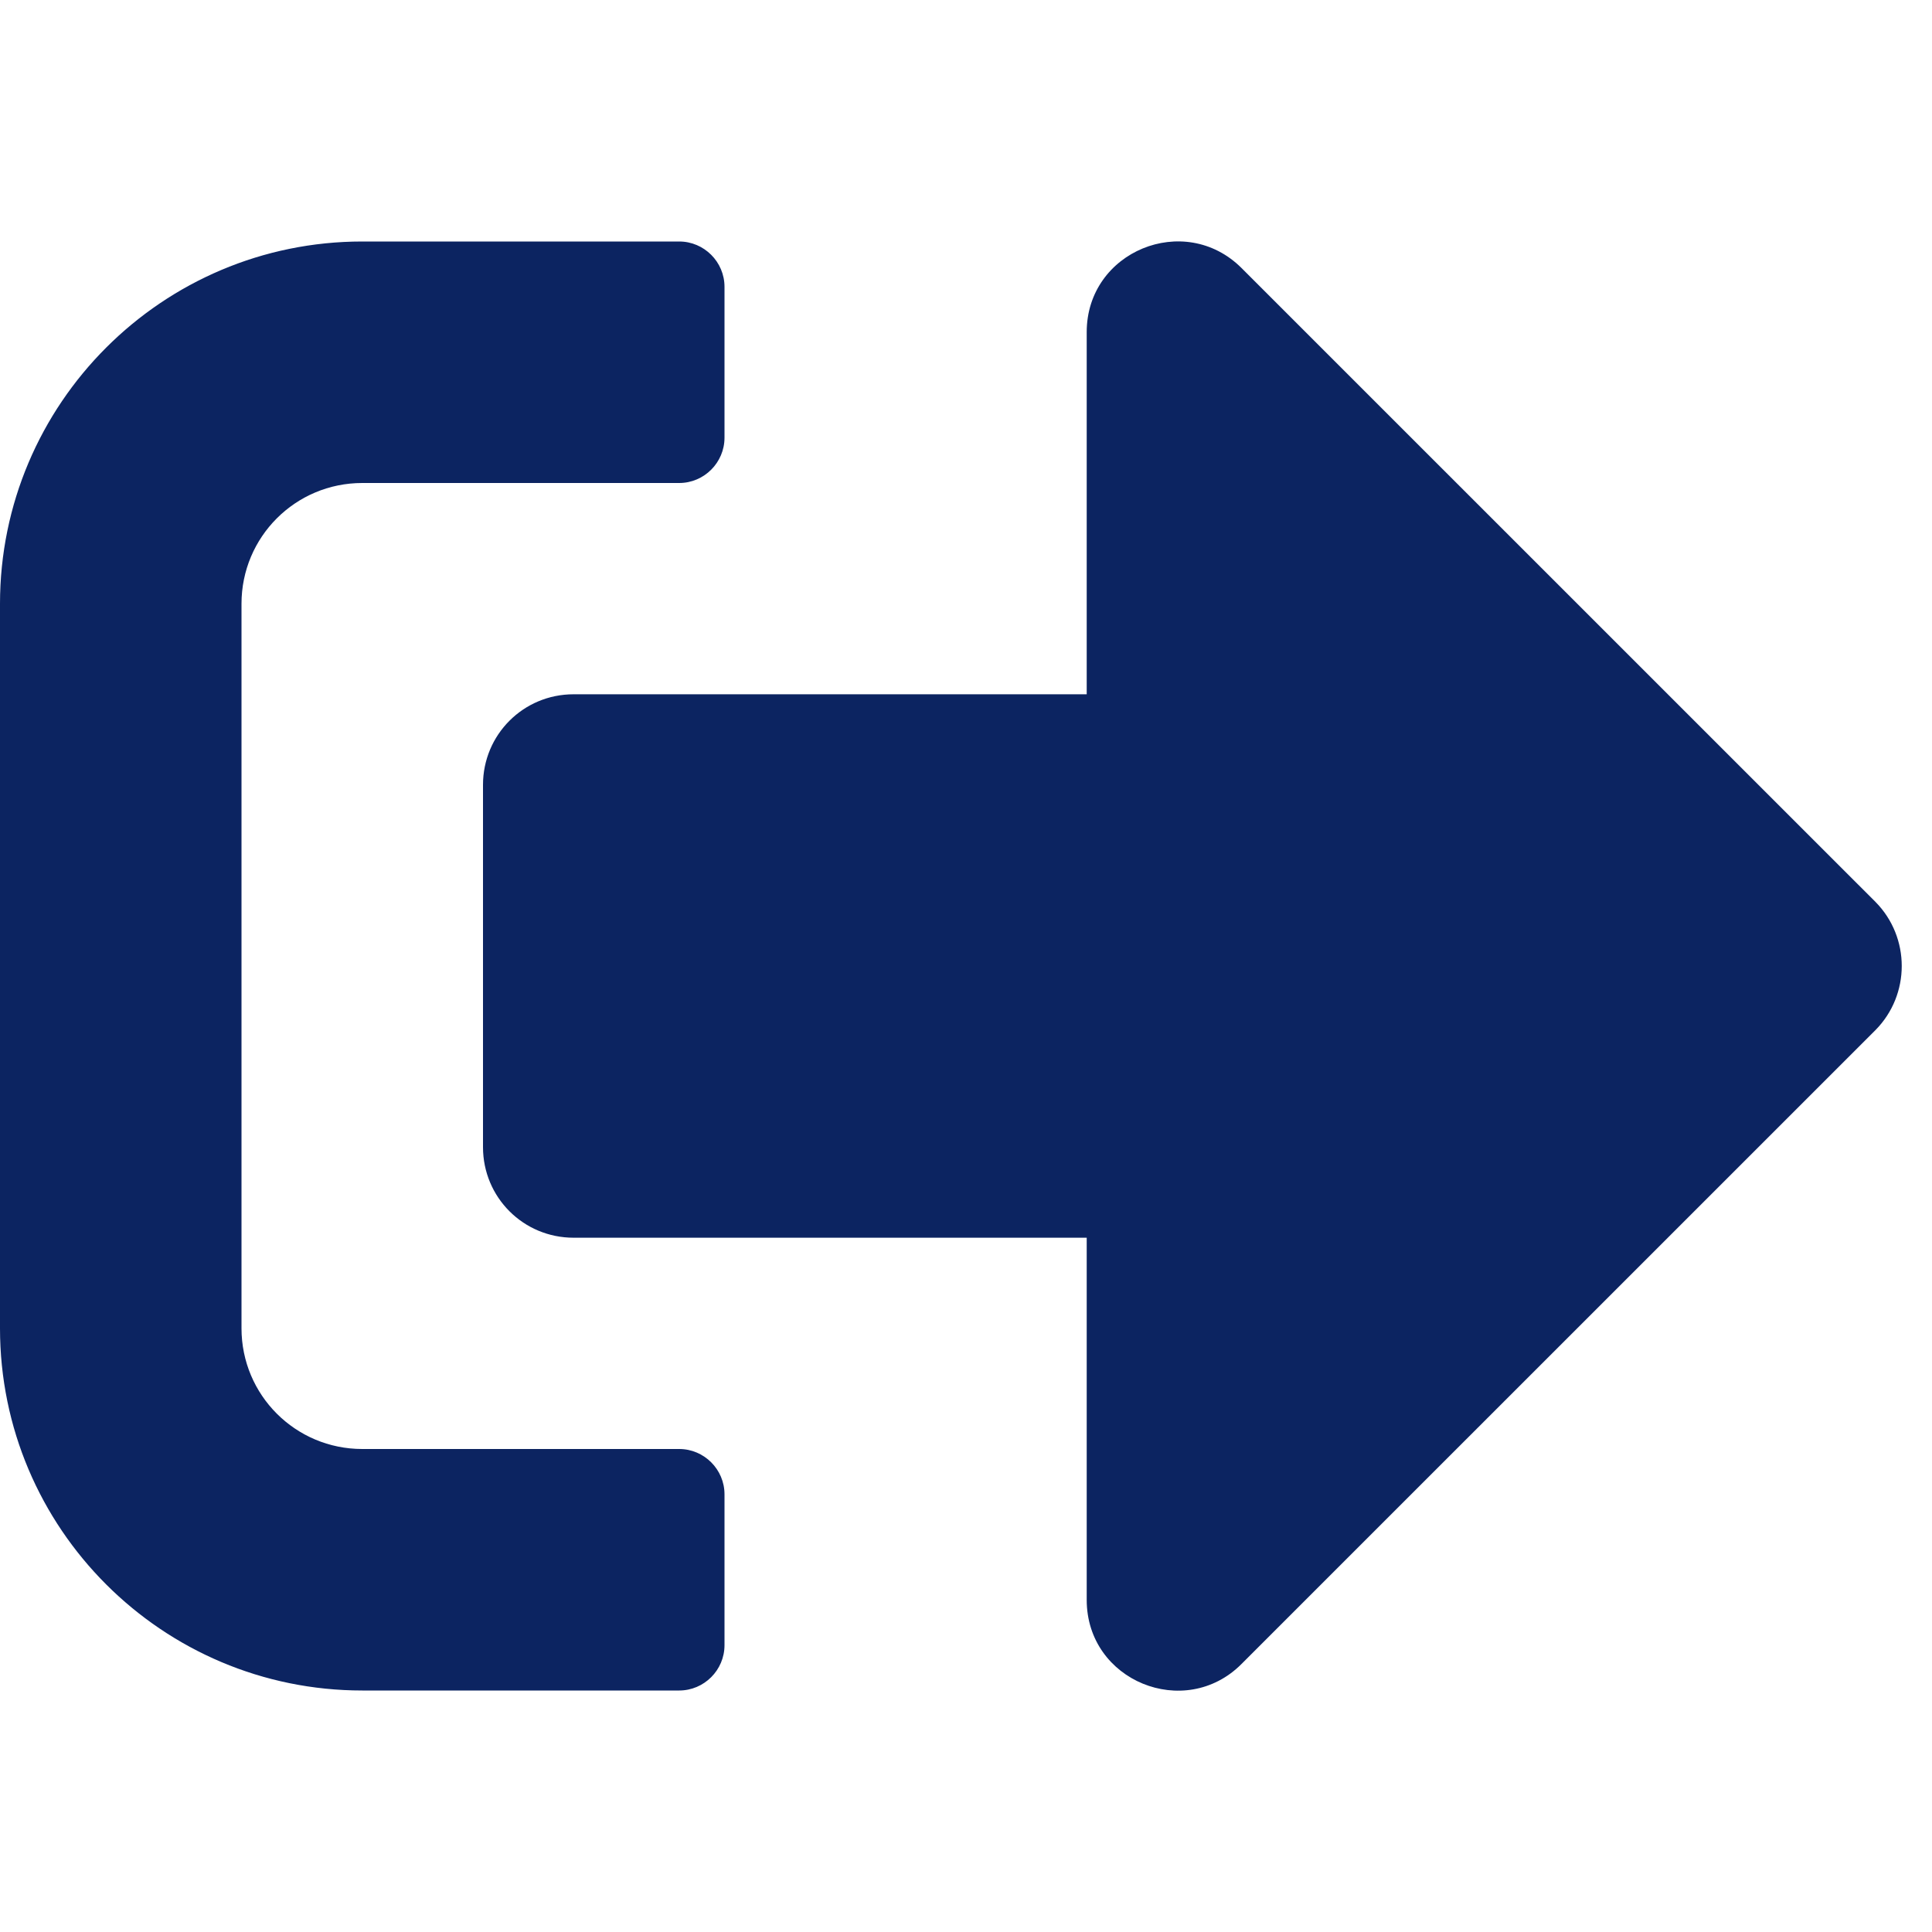 <svg width="25" height="25" viewBox="0 0 25 25" fill="none" xmlns="http://www.w3.org/2000/svg">
<path d="M24.268 13.33L16.064 21.533C15.332 22.266 14.062 21.753 14.062 20.703V16.016H7.422C6.772 16.016 6.25 15.493 6.25 14.844V10.156C6.25 9.507 6.772 8.984 7.422 8.984H14.062V4.297C14.062 3.252 15.327 2.734 16.064 3.467L24.268 11.67C24.722 12.129 24.722 12.871 24.268 13.33ZM9.375 21.289V19.336C9.375 19.014 9.111 18.75 8.789 18.75H4.688C3.823 18.75 3.125 18.052 3.125 17.188V7.813C3.125 6.948 3.823 6.25 4.688 6.25H8.789C9.111 6.25 9.375 5.986 9.375 5.664V3.711C9.375 3.389 9.111 3.125 8.789 3.125H4.688C2.1 3.125 0 5.225 0 7.813V17.188C0 19.776 2.1 21.875 4.688 21.875H8.789C9.111 21.875 9.375 21.611 9.375 21.289Z" fill="#0C2461"/>
</svg>
